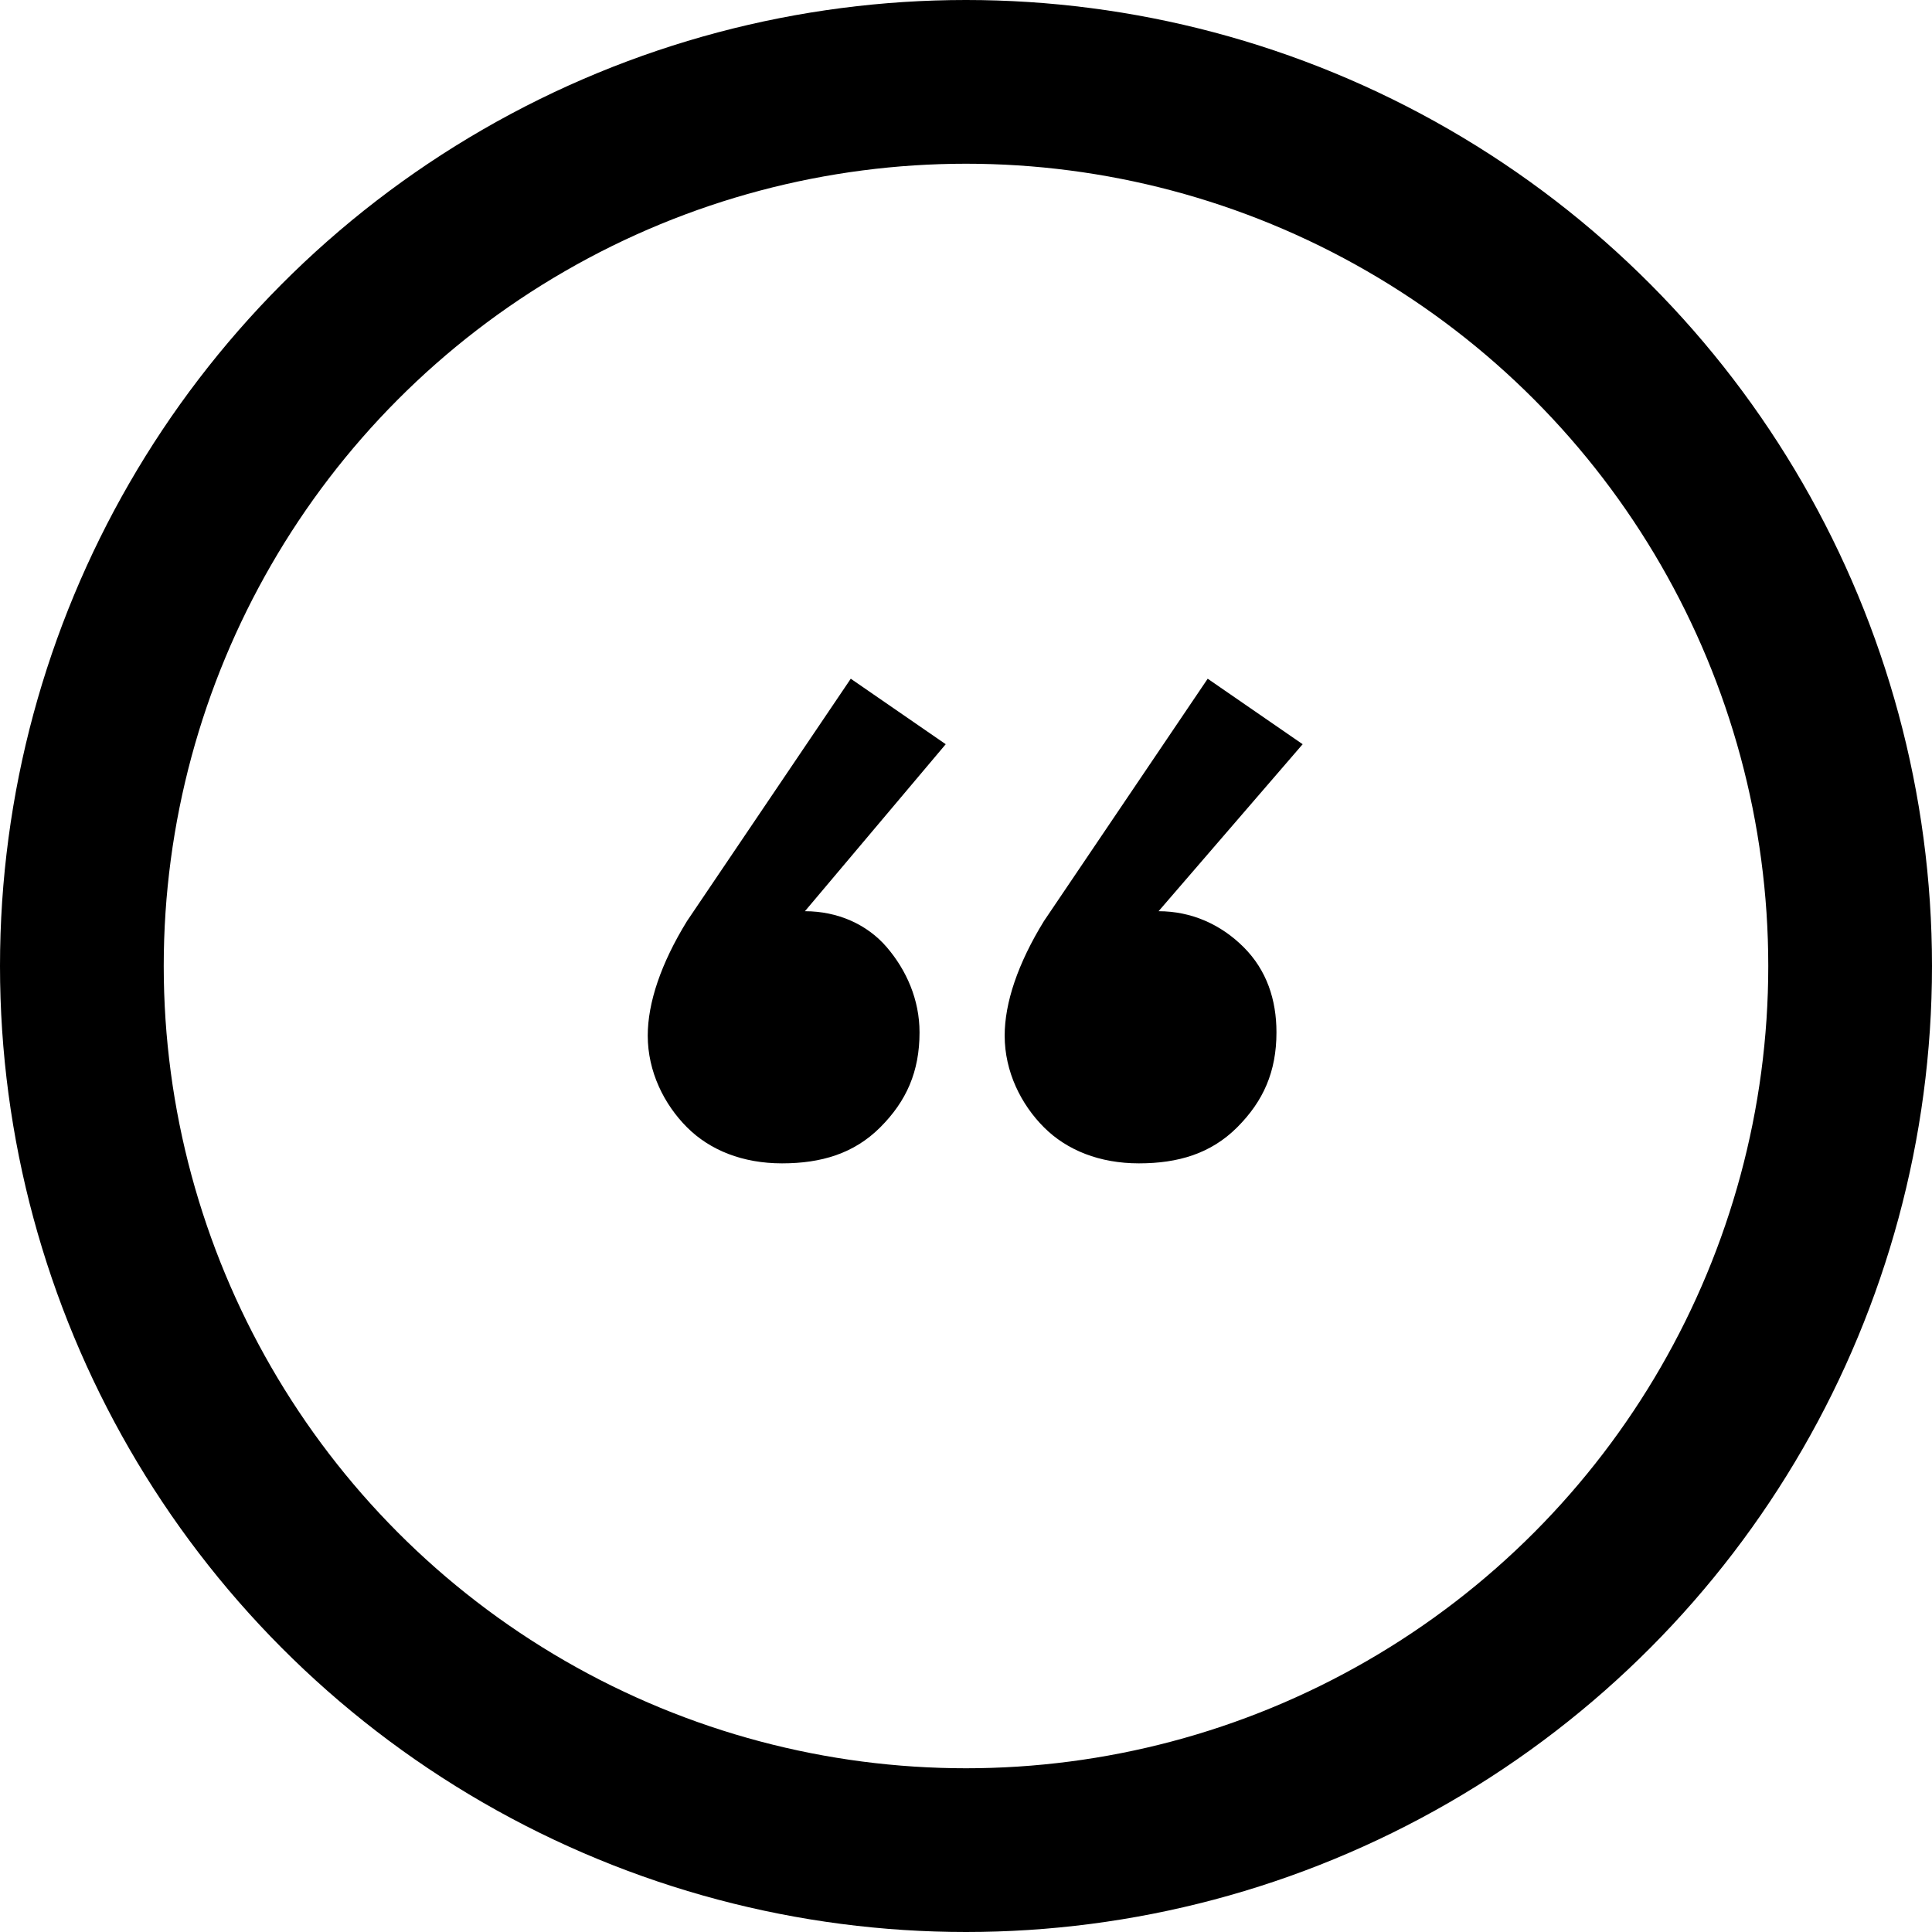 <svg xmlns="http://www.w3.org/2000/svg" viewBox="0 0 59 59"><g><circle cx="29.5" cy="29.5" r="27" fill="transparent" stroke="currentColor" stroke-width="5" class="st0"/><path fill="currentColor" d="M24.581 27.827c1 0 1.9.4 2.5 1.1s1 1.6 1 2.6c0 1.2-.4 2.1-1.2 2.9s-1.8 1.1-3 1.1-2.2-.4-2.9-1.1-1.2-1.7-1.2-2.8c0-1 .4-2.2 1.2-3.5l5-7.4 2.9 2-4.3 5.1zm10.8 0c1 0 1.9.4 2.6 1.1s1 1.6 1 2.6c0 1.2-.4 2.1-1.2 2.9s-1.8 1.1-3 1.1-2.2-.4-2.9-1.1-1.2-1.7-1.2-2.8c0-1 .4-2.2 1.2-3.5l5-7.4 2.9 2-4.4 5.1z"/></g></svg>